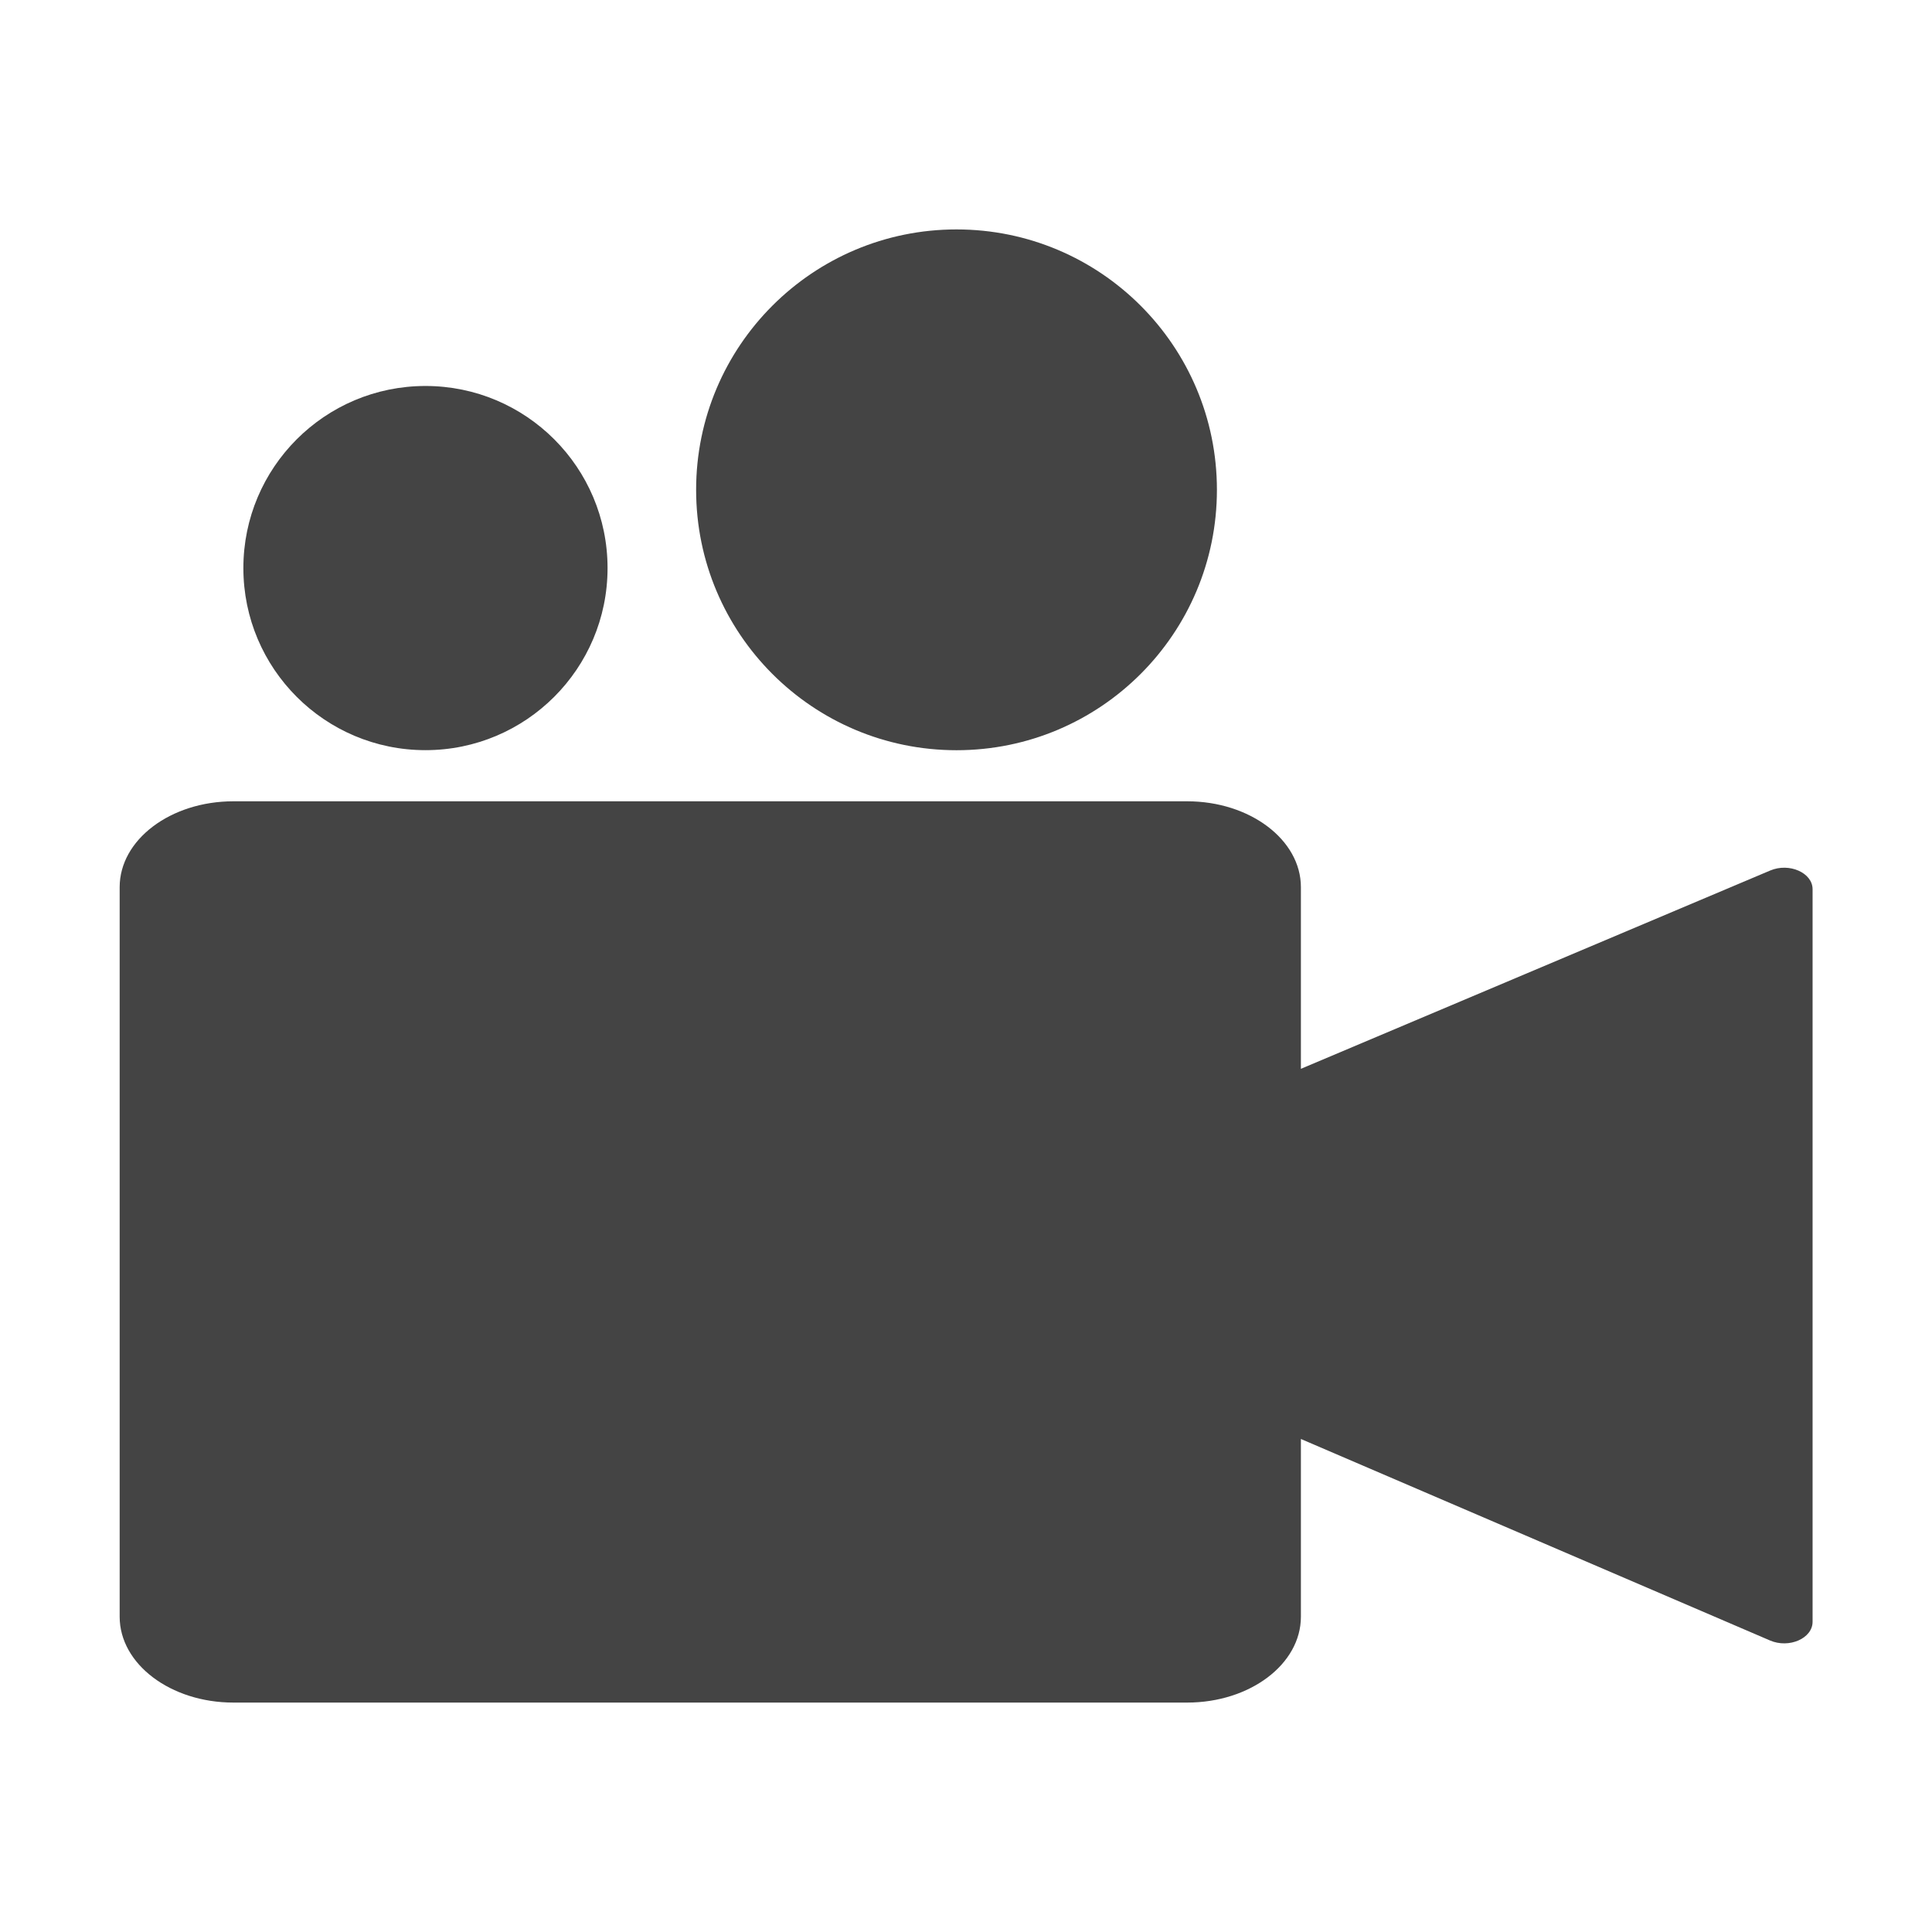 <!-- Generated by IcoMoon.io -->
<svg version="1.1" xmlns="http://www.w3.org/2000/svg" width="32" height="32" viewBox="0 0 32 32">
<title>camera</title>
<path fill="#444" d="M29.319 14.419l-7.772 3.284v-3.009c0-0.784-0.844-1.422-1.884-1.422h-15.797c-1.041 0-1.884 0.637-1.884 1.422v12.084c0 0.784 0.844 1.422 1.884 1.422h15.797c1.041 0 1.884-0.637 1.884-1.422v-2.944l7.769 3.337c0.316 0.137 0.706-0.034 0.706-0.309v-12.134c0-0.272-0.387-0.444-0.703-0.309zM10.063 9.409c0 1.665-1.35 3.016-3.016 3.016s-3.016-1.35-3.016-3.016c0-1.665 1.35-3.016 3.016-3.016s3.016 1.35 3.016 3.016zM20.156 8.113c0 2.382-1.931 4.313-4.313 4.313s-4.313-1.931-4.313-4.313c0-2.382 1.931-4.313 4.313-4.313s4.313 1.931 4.313 4.313z"></path>
</svg>
